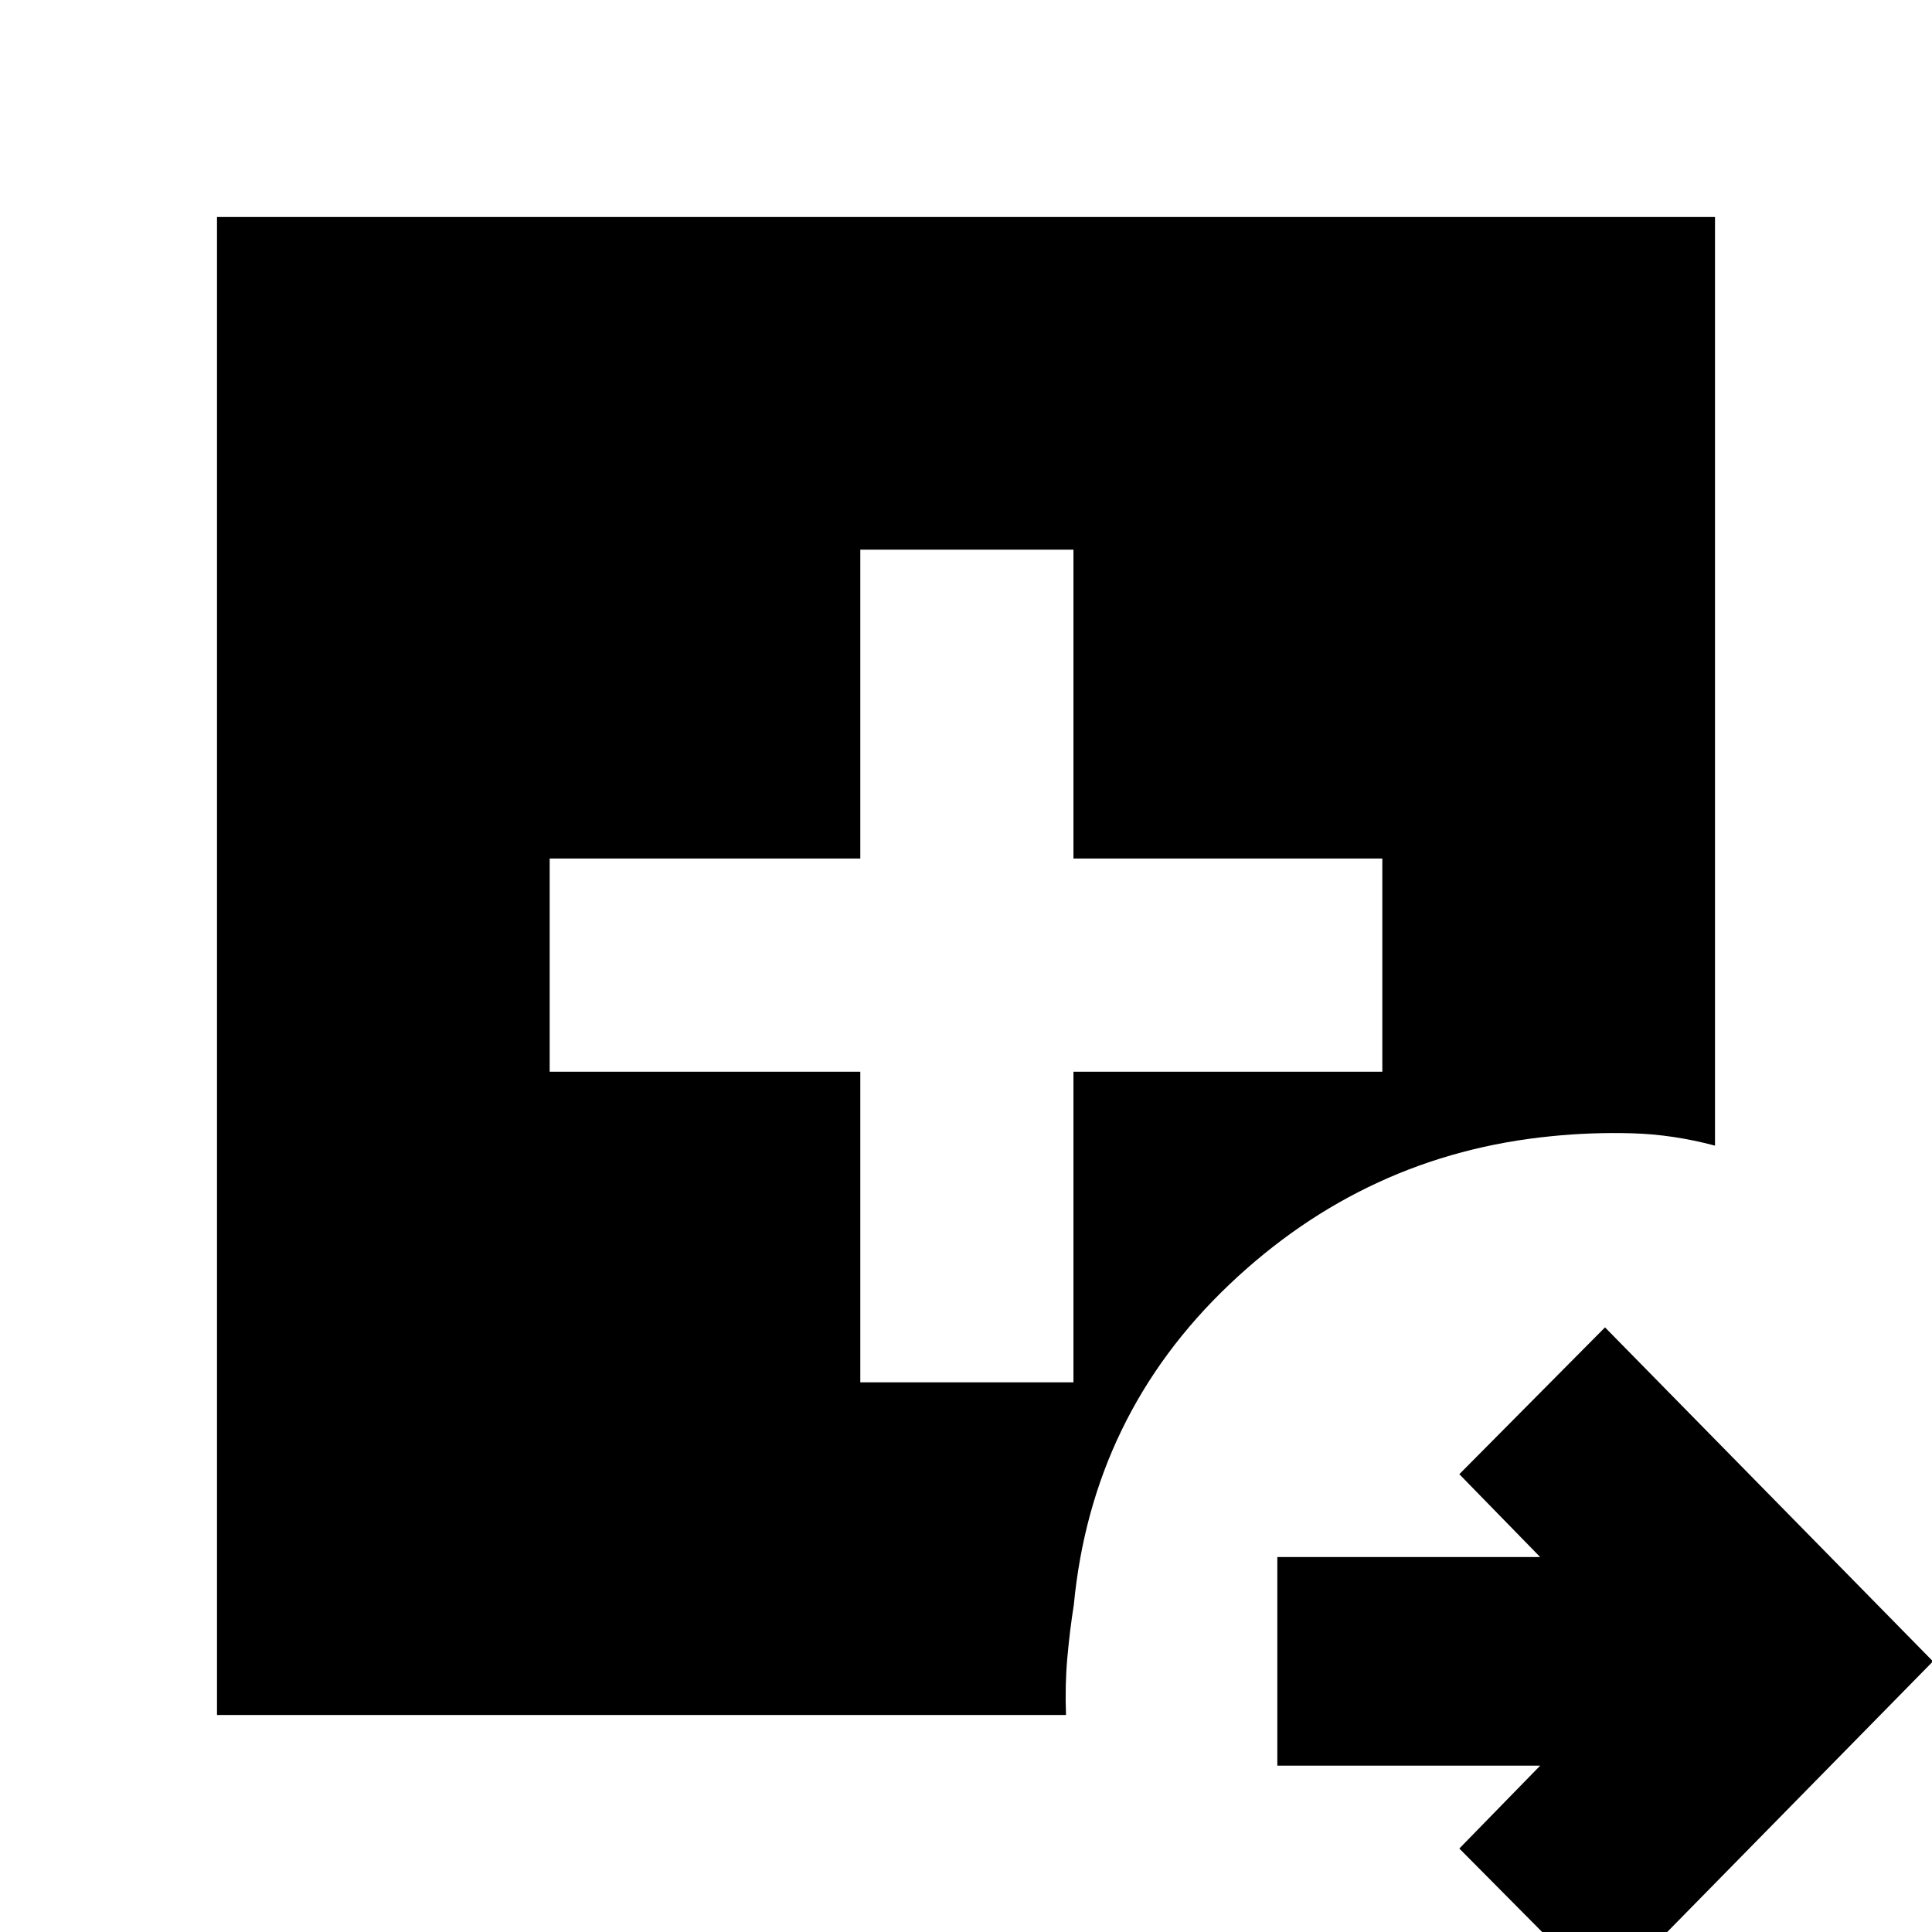 <svg xmlns="http://www.w3.org/2000/svg" height="20" viewBox="0 96 960 960" width="20"><path d="m797.522 1087.48-72.392-72.96 40.174-41.172H634.696V869.696h130.608l-40.174-41.174 72.392-72.957 162.957 165.957-162.957 165.958ZM107.826 948.174V203.826h744.348v461.435q-20.903-5.565-41.212-6.131-20.31-.565-40.005 1.435-92.131 9-160.261 73.843-68.131 64.842-77.131 159.114-2 12.575-3.217 26.266-1.218 13.691-.652 28.386h-421.87ZM427.478 782.87h105.913V628.522H686.87V522.609H533.391V369.13H427.478v153.479H273.13v105.913h154.348V782.87Z"/></svg>